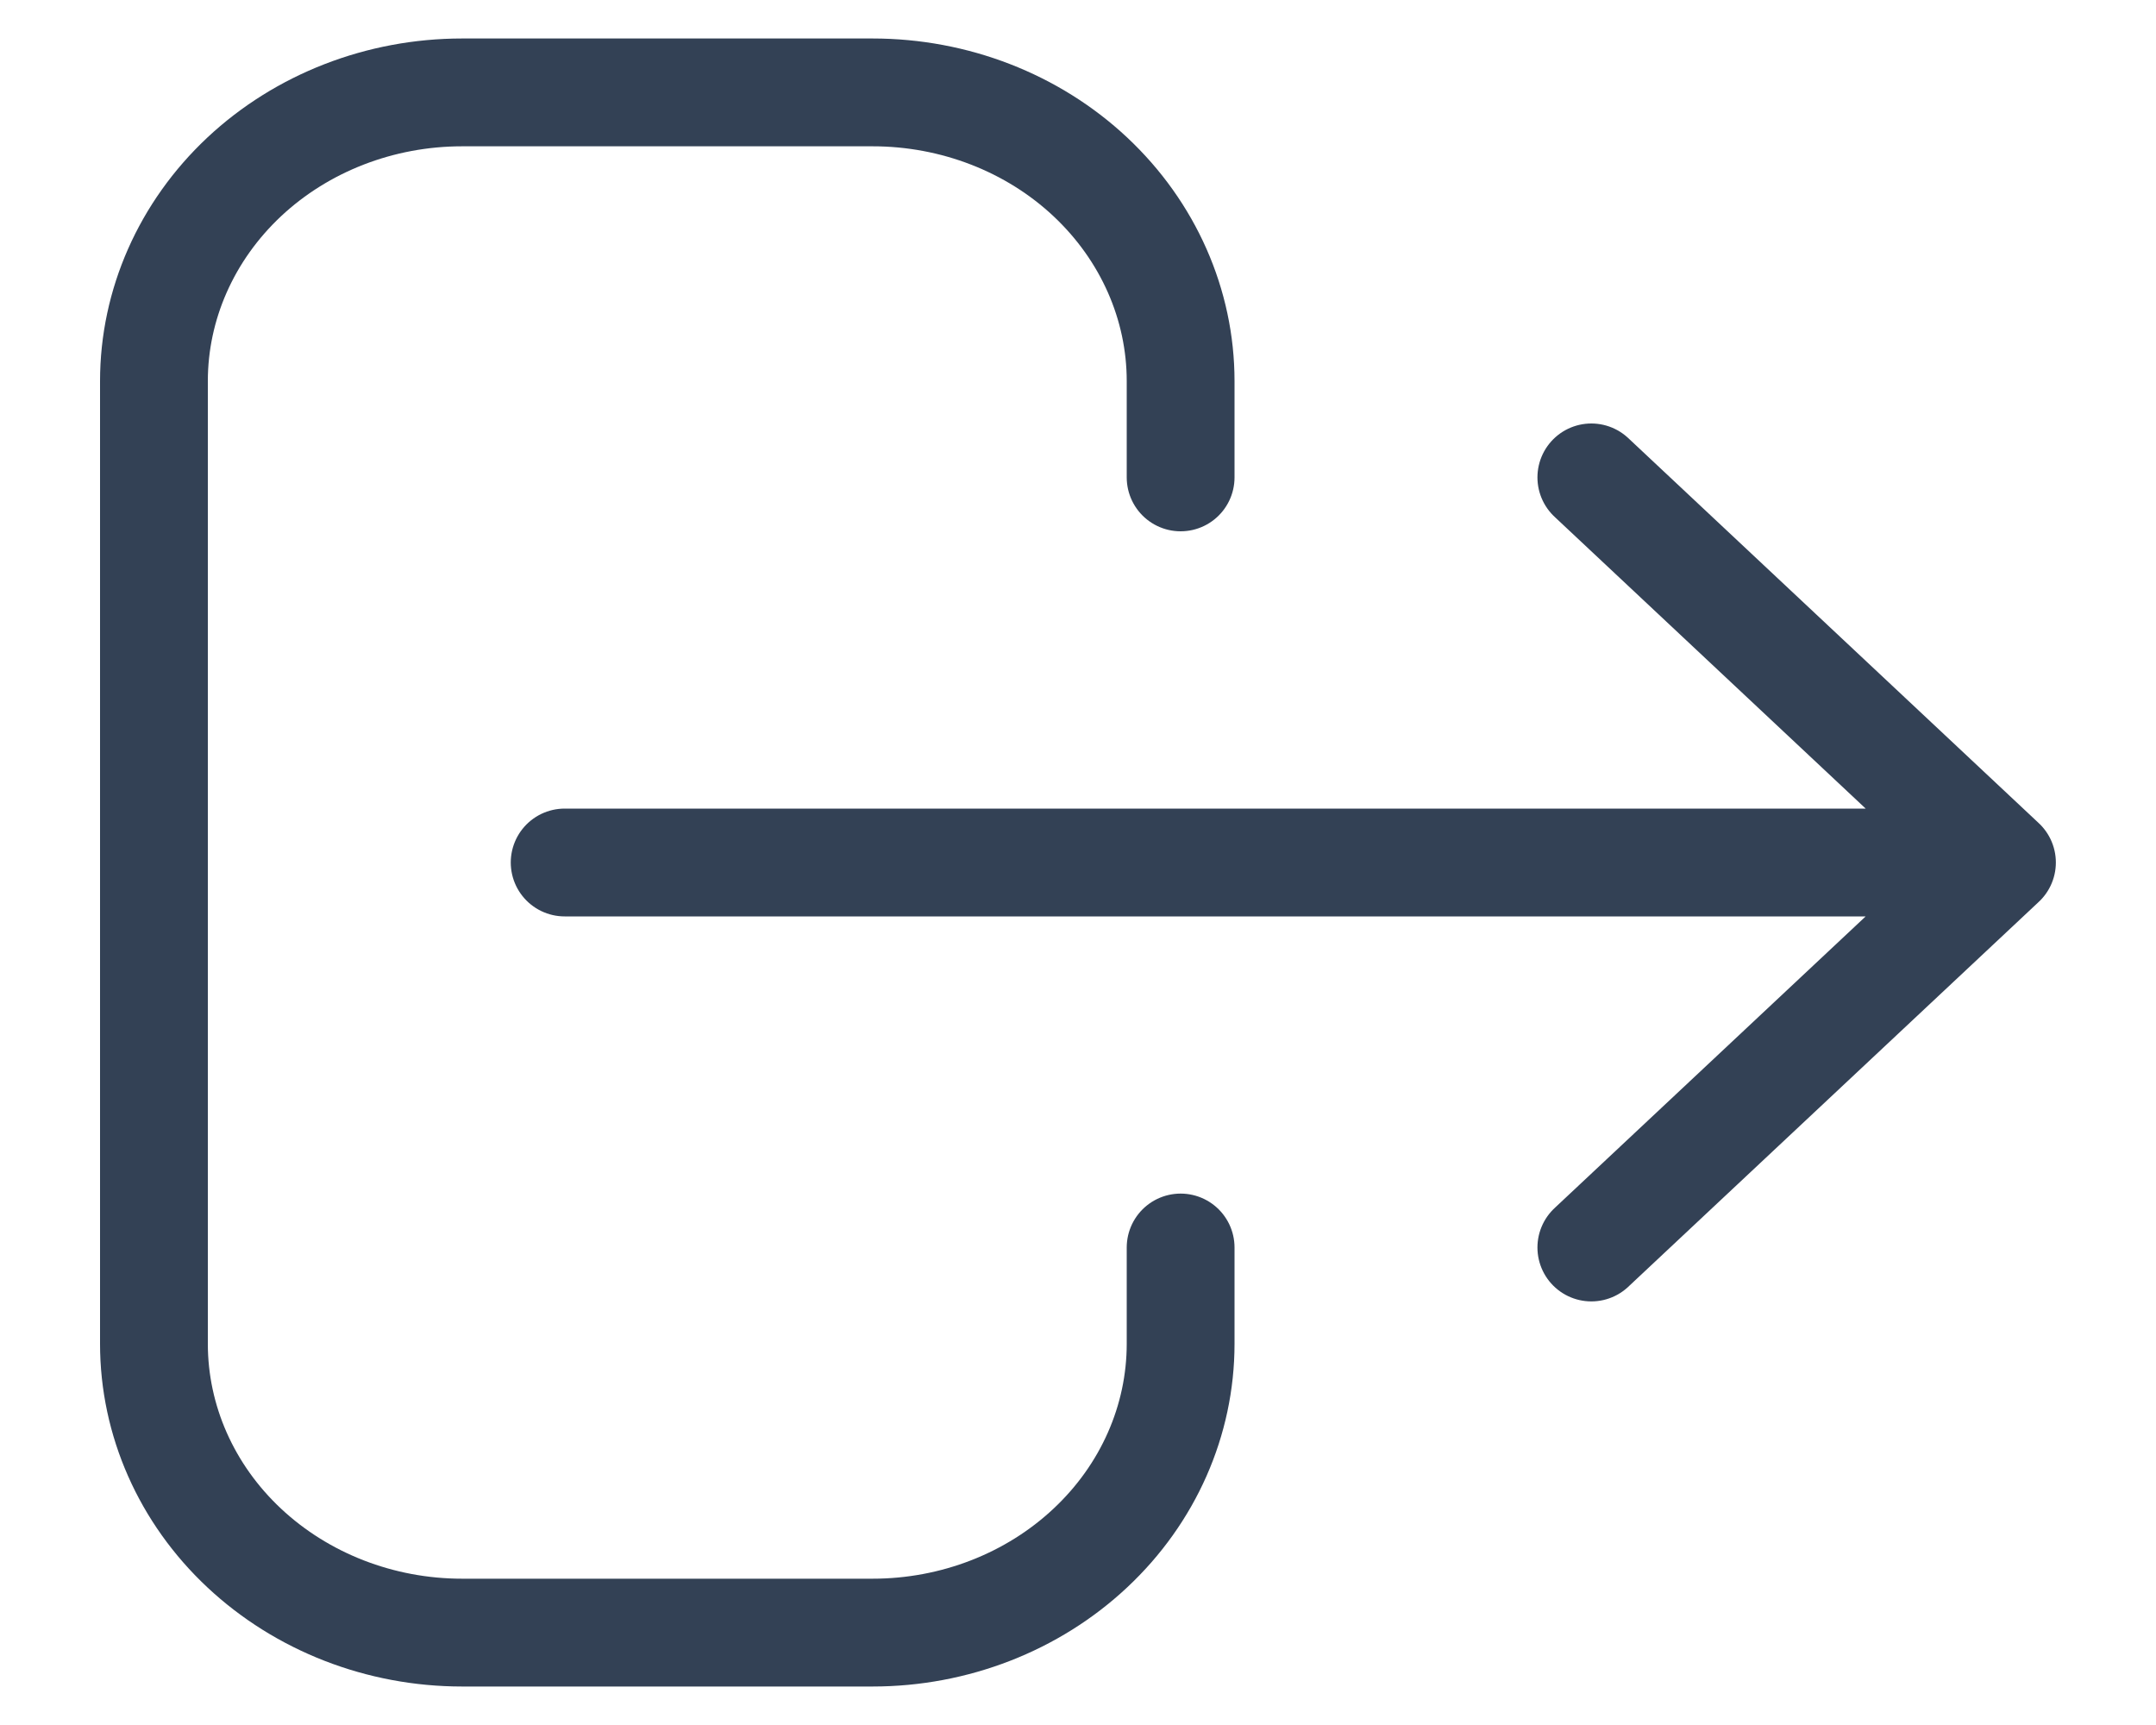 <svg width="20" height="16" viewBox="0 0 20 16" fill="none" xmlns="http://www.w3.org/2000/svg">
<path d="M14.762 11.571L18.571 8M18.571 8L14.762 4.428M18.571 8H5.238M10.952 11.571V12.464C10.952 13.175 10.651 13.856 10.115 14.358C9.58 14.86 8.853 15.143 8.095 15.143H4.286C3.528 15.143 2.801 14.86 2.265 14.358C1.729 13.856 1.428 13.175 1.428 12.464V3.535C1.428 2.825 1.729 2.144 2.265 1.641C2.801 1.139 3.528 0.857 4.286 0.857H8.095C8.853 0.857 9.58 1.139 10.115 1.641C10.651 2.144 10.952 2.825 10.952 3.535V4.428" stroke="#334155" stroke-linecap="round" stroke-linejoin="round"/>
</svg>

